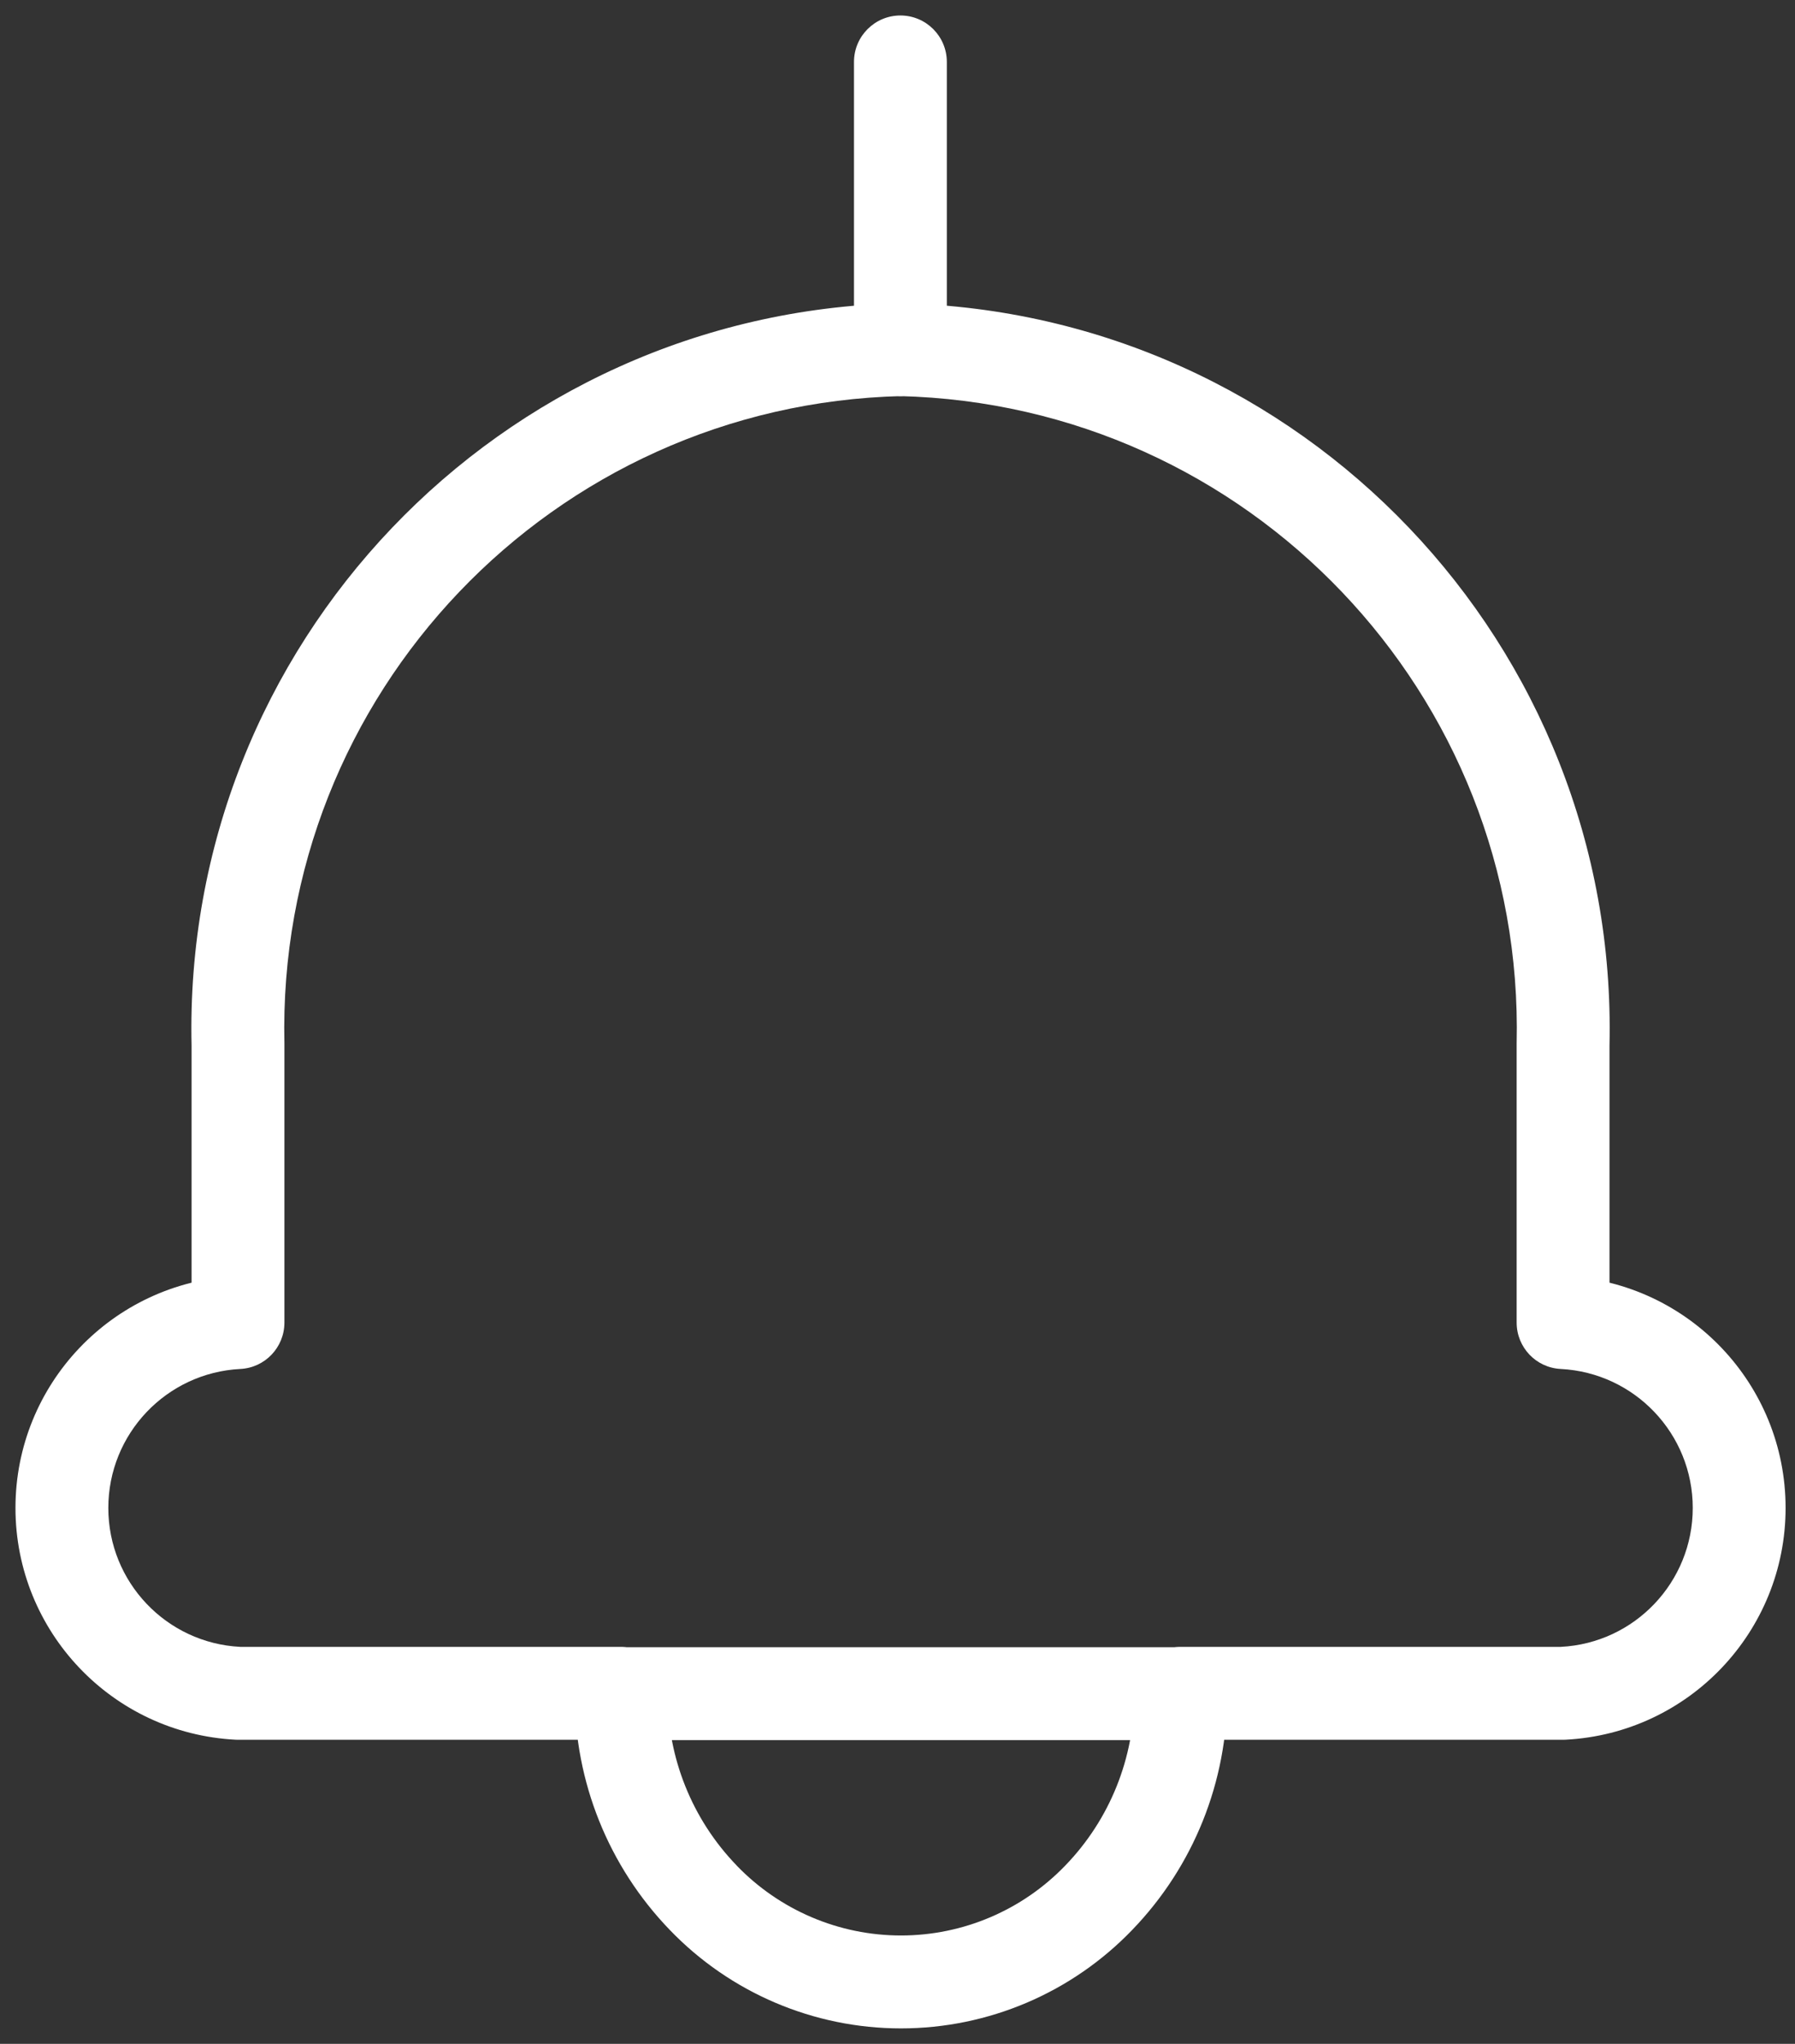 <svg width="29" height="33" viewBox="0 0 29 33" fill="none" xmlns="http://www.w3.org/2000/svg">
<rect x="0" y="0" width="29" height="33" fill="#333333" stroke="none"/>
<path d="M14.569 6.395C14.983 6.385 15.311 6.042 15.301 5.628C15.291 5.214 14.947 4.886 14.533 4.896L14.569 6.395ZM3.845 16.866H4.595C4.595 16.861 4.595 16.855 4.595 16.849L3.845 16.866ZM3.845 21.354L3.883 22.103C4.282 22.083 4.595 21.754 4.595 21.354H3.845ZM3.845 27.34L3.807 28.089C3.819 28.089 3.832 28.09 3.845 28.09L3.845 27.34ZM10.031 28.09C10.445 28.09 10.781 27.754 10.781 27.34C10.781 26.925 10.445 26.59 10.031 26.59V28.09ZM13.797 5.649C13.797 6.063 14.133 6.399 14.547 6.399C14.961 6.399 15.297 6.063 15.297 5.649H13.797ZM15.297 1C15.297 0.586 14.961 0.25 14.547 0.25C14.133 0.25 13.797 0.586 13.797 1H15.297ZM14.565 4.896C14.151 4.886 13.807 5.214 13.797 5.628C13.787 6.042 14.115 6.385 14.529 6.395L14.565 4.896ZM25.253 16.866L24.503 16.849C24.503 16.855 24.503 16.861 24.503 16.866L25.253 16.866ZM25.253 21.354H24.503C24.503 21.754 24.816 22.083 25.215 22.103L25.253 21.354ZM25.253 27.34V28.09C25.266 28.09 25.279 28.089 25.291 28.089L25.253 27.34ZM19.067 26.59C18.653 26.59 18.317 26.925 18.317 27.34C18.317 27.754 18.653 28.09 19.067 28.09V26.59ZM10.786 27.348C10.788 26.934 10.453 26.597 10.039 26.596C9.625 26.594 9.288 26.929 9.286 27.343L10.786 27.348ZM11.36 30.639L11.9 30.119L11.899 30.117L11.36 30.639ZM17.753 30.639L17.214 30.117L17.212 30.119L17.753 30.639ZM19.826 27.343C19.825 26.929 19.488 26.594 19.074 26.596C18.66 26.597 18.325 26.934 18.326 27.348L19.826 27.343ZM10.021 26.596C9.607 26.596 9.271 26.931 9.271 27.346C9.271 27.76 9.607 28.096 10.021 28.096V26.596ZM19.065 28.096C19.479 28.096 19.815 27.76 19.815 27.346C19.815 26.931 19.479 26.596 19.065 26.596V28.096ZM14.551 5.646L14.533 4.896C8.065 5.052 2.946 10.417 3.095 16.884L3.845 16.866L4.595 16.849C4.465 11.21 8.928 6.531 14.569 6.395L14.551 5.646ZM3.845 16.866H3.095V21.354H3.845H4.595V16.866H3.845ZM3.845 21.354L3.807 20.605C1.814 20.707 0.25 22.352 0.25 24.347H1H1.75C1.75 23.151 2.688 22.164 3.883 22.103L3.845 21.354ZM1 24.347H0.25C0.25 26.342 1.814 27.987 3.807 28.089L3.845 27.34L3.883 26.59C2.688 26.53 1.75 25.543 1.75 24.347H1ZM3.845 27.34V28.09H10.031V27.34V26.59H3.845V27.34ZM14.547 5.649H15.297V1H14.547H13.797V5.649H14.547ZM14.547 5.646L14.529 6.395C20.17 6.531 24.634 11.21 24.503 16.849L25.253 16.866L26.003 16.884C26.152 10.417 21.033 5.052 14.565 4.896L14.547 5.646ZM25.253 16.866H24.503V21.354H25.253H26.003V16.866H25.253ZM25.253 21.354L25.215 22.103C26.41 22.164 27.348 23.151 27.348 24.347H28.098H28.848C28.848 22.352 27.284 20.707 25.291 20.605L25.253 21.354ZM28.098 24.347H27.348C27.348 25.543 26.41 26.53 25.215 26.59L25.253 27.34L25.291 28.089C27.284 27.987 28.848 26.342 28.848 24.347H28.098ZM25.253 27.34V26.59H19.067V27.34V28.09H25.253V27.34ZM10.036 27.346L9.286 27.343C9.281 28.766 9.831 30.135 10.82 31.159L11.36 30.639L11.899 30.117C11.182 29.375 10.783 28.381 10.786 27.348L10.036 27.346ZM11.36 30.639L10.819 31.158C11.796 32.175 13.146 32.75 14.556 32.75V32V31.25C13.554 31.25 12.595 30.841 11.9 30.119L11.36 30.639ZM14.556 32V32.75C15.967 32.75 17.317 32.175 18.294 31.158L17.753 30.639L17.212 30.119C16.518 30.841 15.559 31.25 14.556 31.25V32ZM17.753 30.639L18.293 31.159C19.282 30.135 19.832 28.766 19.826 27.343L19.076 27.346L18.326 27.348C18.33 28.381 17.931 29.375 17.214 30.117L17.753 30.639ZM10.021 27.346V28.096H19.065V27.346V26.596H10.021V27.346Z" fill="white"/>
</svg>
